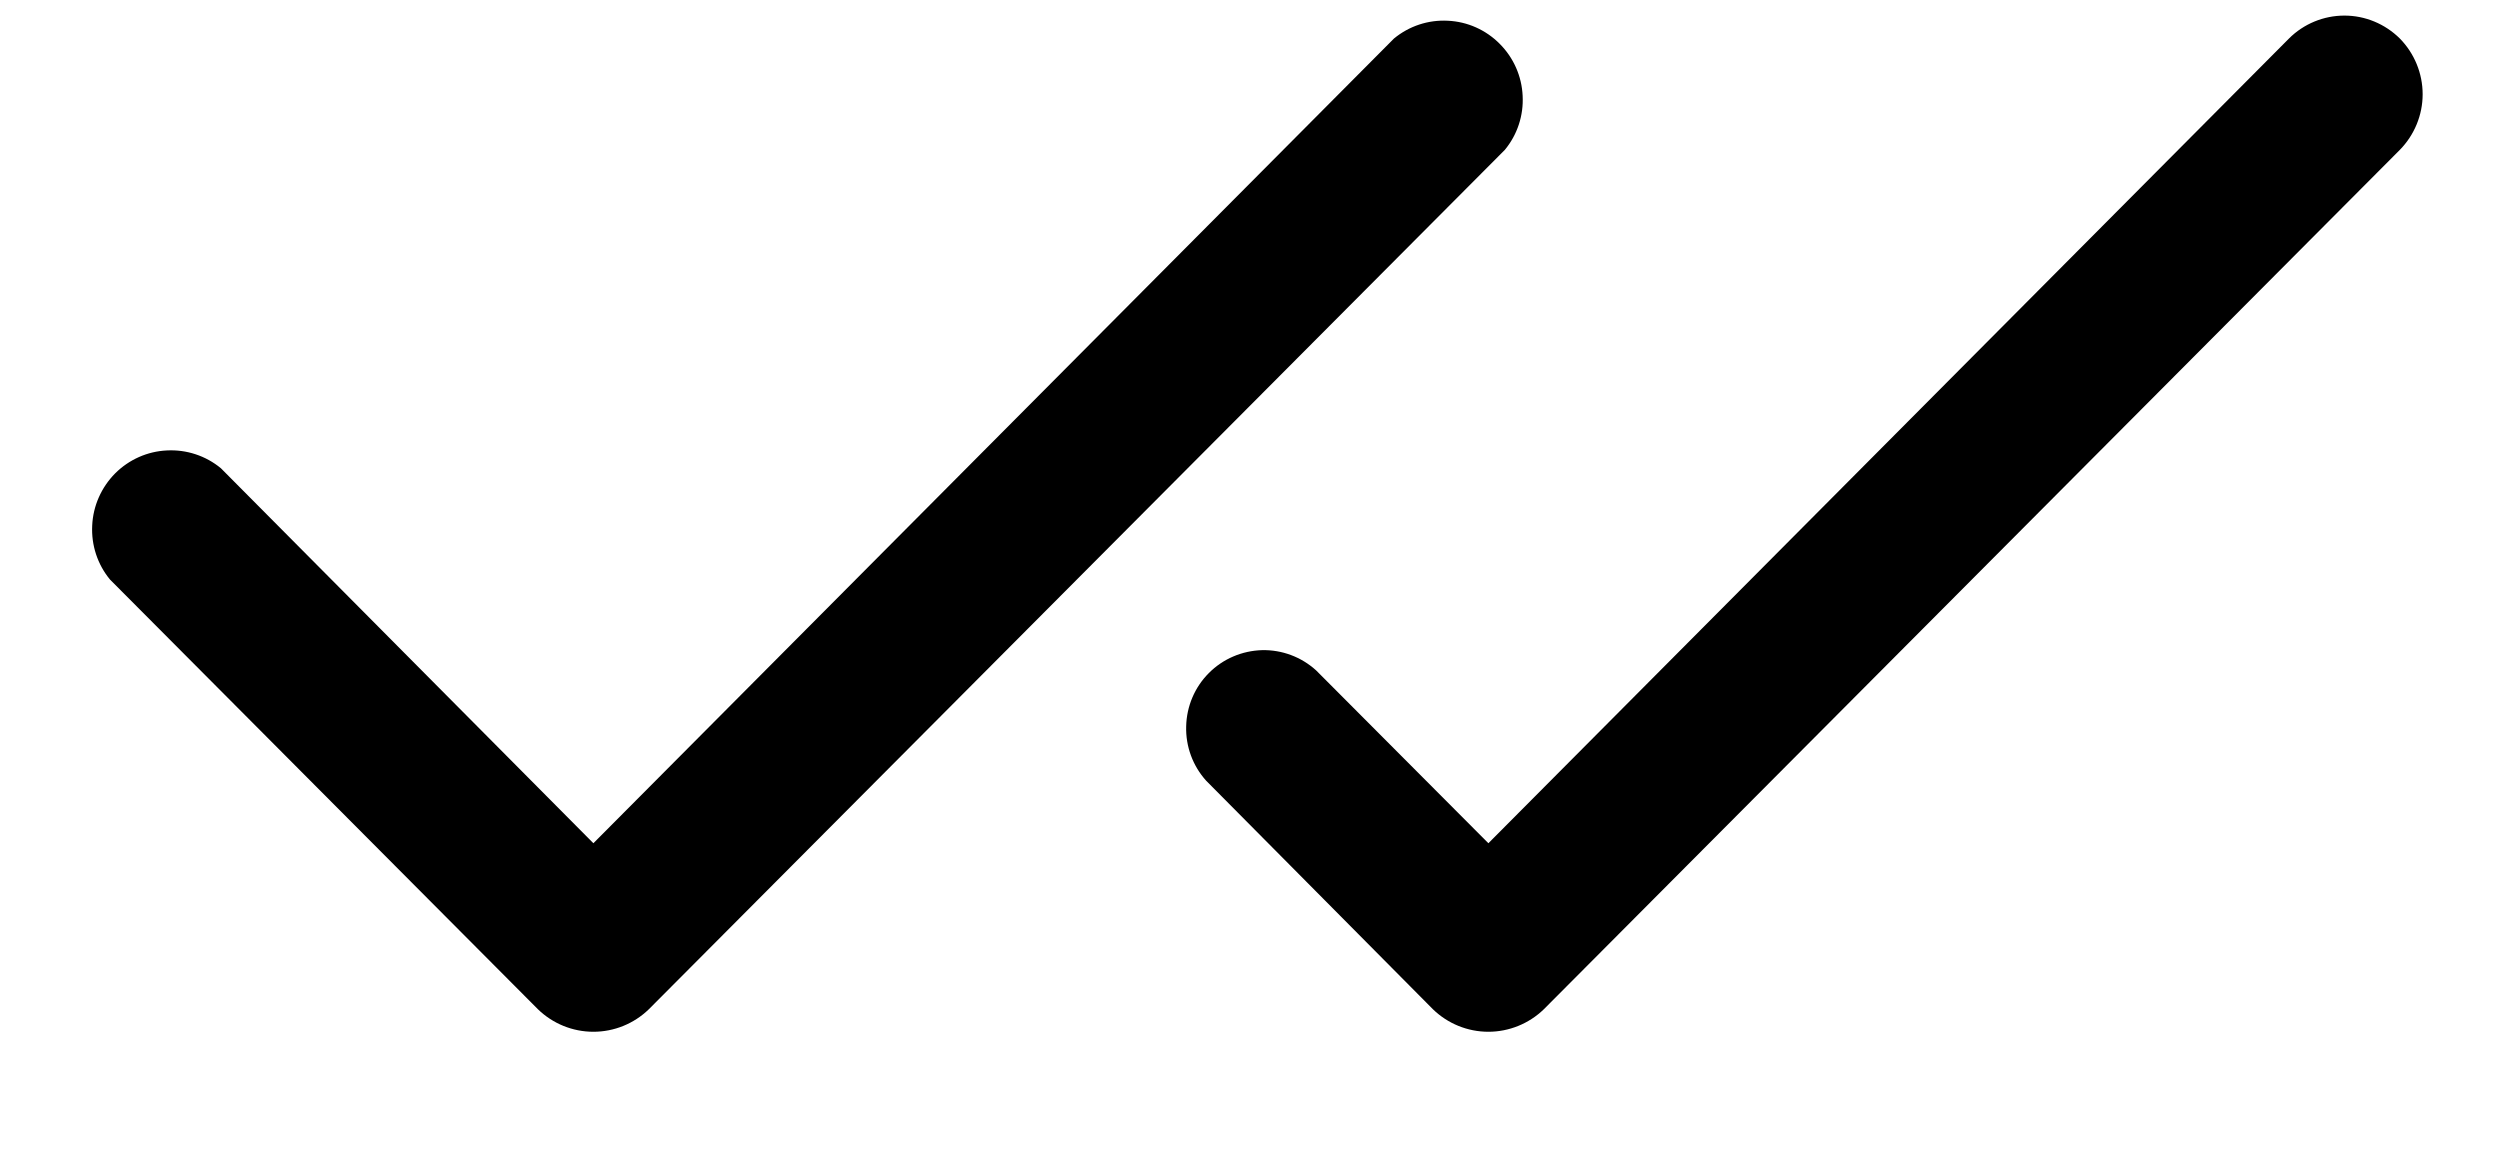 <svg width="17" height="8" viewBox="0 0 17 8" fill="none" xmlns="http://www.w3.org/2000/svg">
<path d="M10.233 1.019L4.412 6.863C4.311 6.961 4.176 7.016 4.035 7.016C3.894 7.016 3.759 6.961 3.658 6.863L0.748 3.941C0.663 3.838 0.62 3.707 0.627 3.573C0.633 3.44 0.689 3.314 0.783 3.219C0.877 3.125 1.003 3.069 1.135 3.063C1.268 3.056 1.399 3.099 1.502 3.184L4.035 5.734L9.479 0.262C9.582 0.177 9.712 0.134 9.845 0.141C9.978 0.147 10.104 0.203 10.198 0.298C10.292 0.392 10.348 0.518 10.354 0.652C10.361 0.785 10.318 0.916 10.233 1.019ZM16.319 0.262C16.218 0.162 16.083 0.106 15.942 0.106C15.801 0.106 15.665 0.162 15.565 0.262L10.121 5.734L8.95 4.559C8.849 4.467 8.717 4.418 8.582 4.421C8.446 4.425 8.316 4.48 8.22 4.577C8.124 4.673 8.069 4.803 8.066 4.939C8.062 5.076 8.111 5.208 8.202 5.309L9.744 6.863C9.845 6.961 9.98 7.016 10.121 7.016C10.261 7.016 10.397 6.961 10.498 6.863L16.319 1.019C16.418 0.918 16.474 0.782 16.474 0.641C16.474 0.499 16.418 0.363 16.319 0.262Z" fill="black"/>
</svg>
